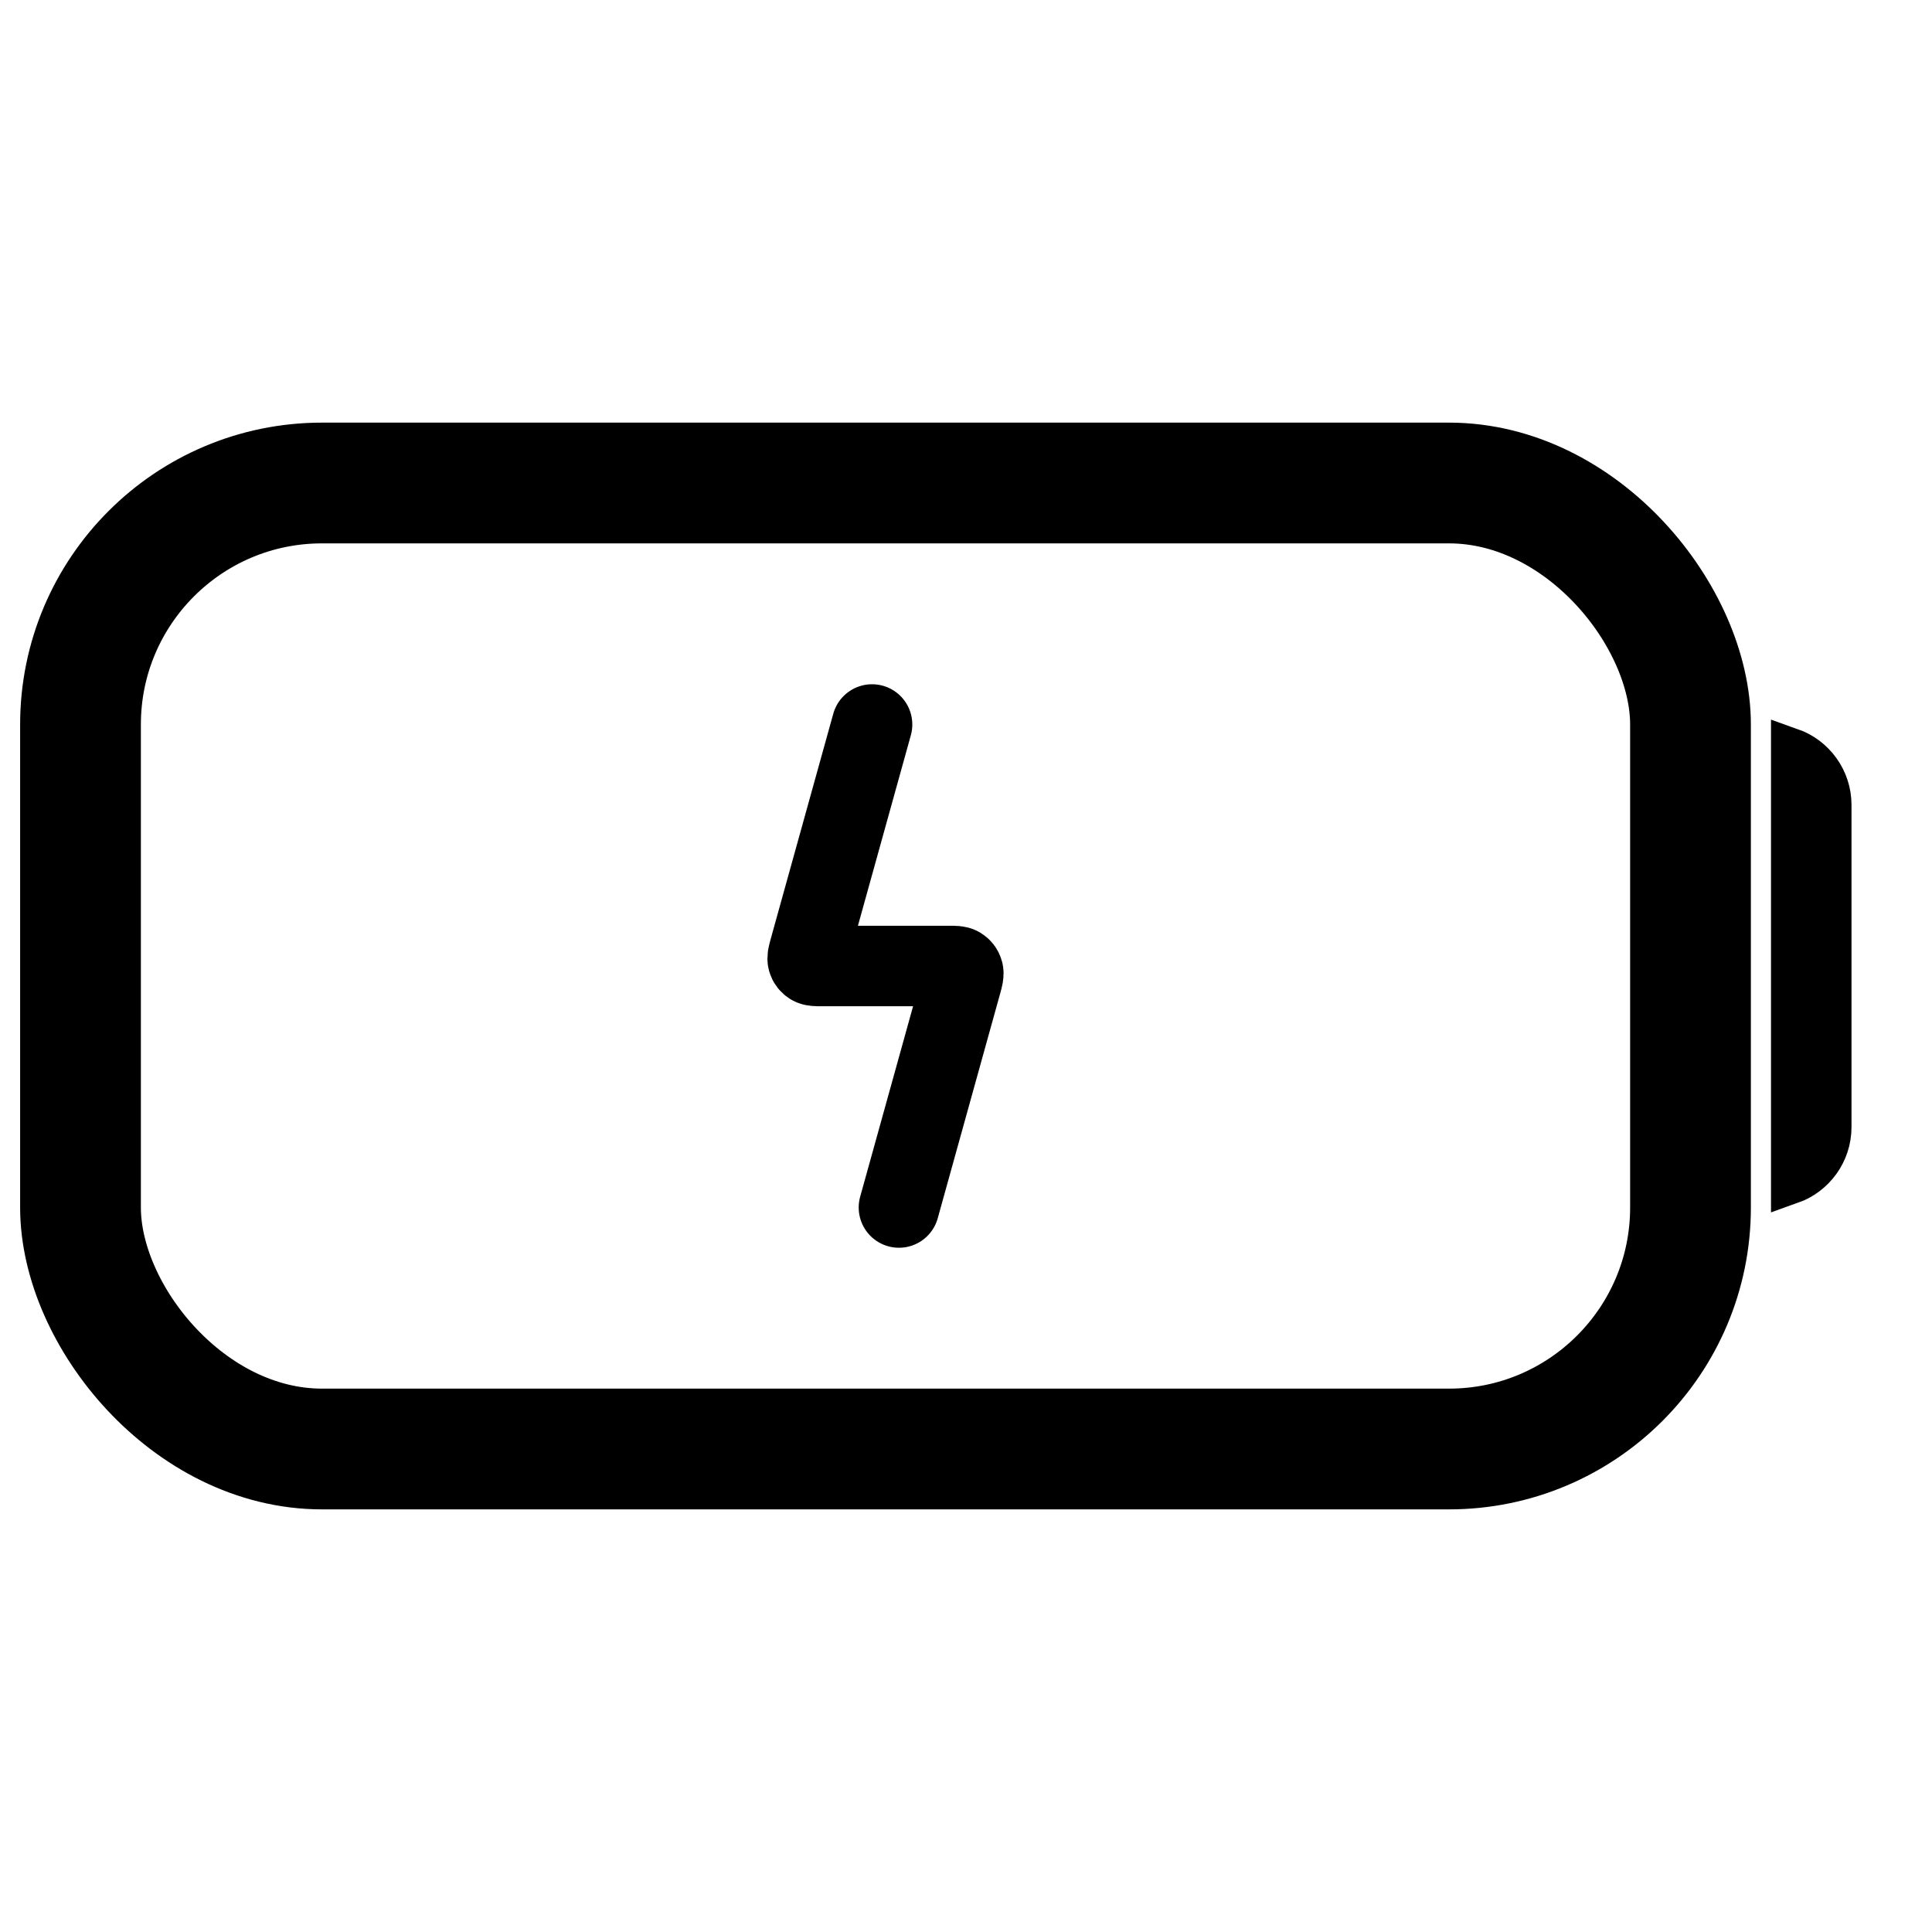 <svg width="24" height="24" viewBox="0 0 24 24" fill="none" xmlns="http://www.w3.org/2000/svg">
<rect x="0" y="0" width="24" height="24" fill="#808080" stroke="none"/>
<g clip-path="url(#clip0_1_6558)">
<path d="M24 0H0V24H24V0Z" fill="white"/>
<path d="M10.833 9L10.056 11.797C10.037 11.866 10.028 11.901 10.036 11.928C10.042 11.952 10.058 11.972 10.079 11.985C10.103 12 10.139 12 10.21 12H11.79C11.861 12 11.897 12 11.921 12.015C11.942 12.028 11.958 12.048 11.964 12.072C11.972 12.099 11.963 12.134 11.944 12.203L11.167 15" stroke="black" stroke-linecap="round" stroke-linejoin="round"/>
<path d="M22.75 10V14C22.75 14.327 22.541 14.604 22.25 14.707V9.293C22.541 9.396 22.75 9.673 22.75 10Z" stroke="black" stroke-width="0.5"/>
<rect x="1" y="6" width="20" height="12" rx="3" stroke="black" stroke-width="1.5"/>
</g>
<defs>
<clipPath id="clip0_1_6558">
<rect width="24" height="24" fill="white"/>
</clipPath>
</defs>
</svg>
